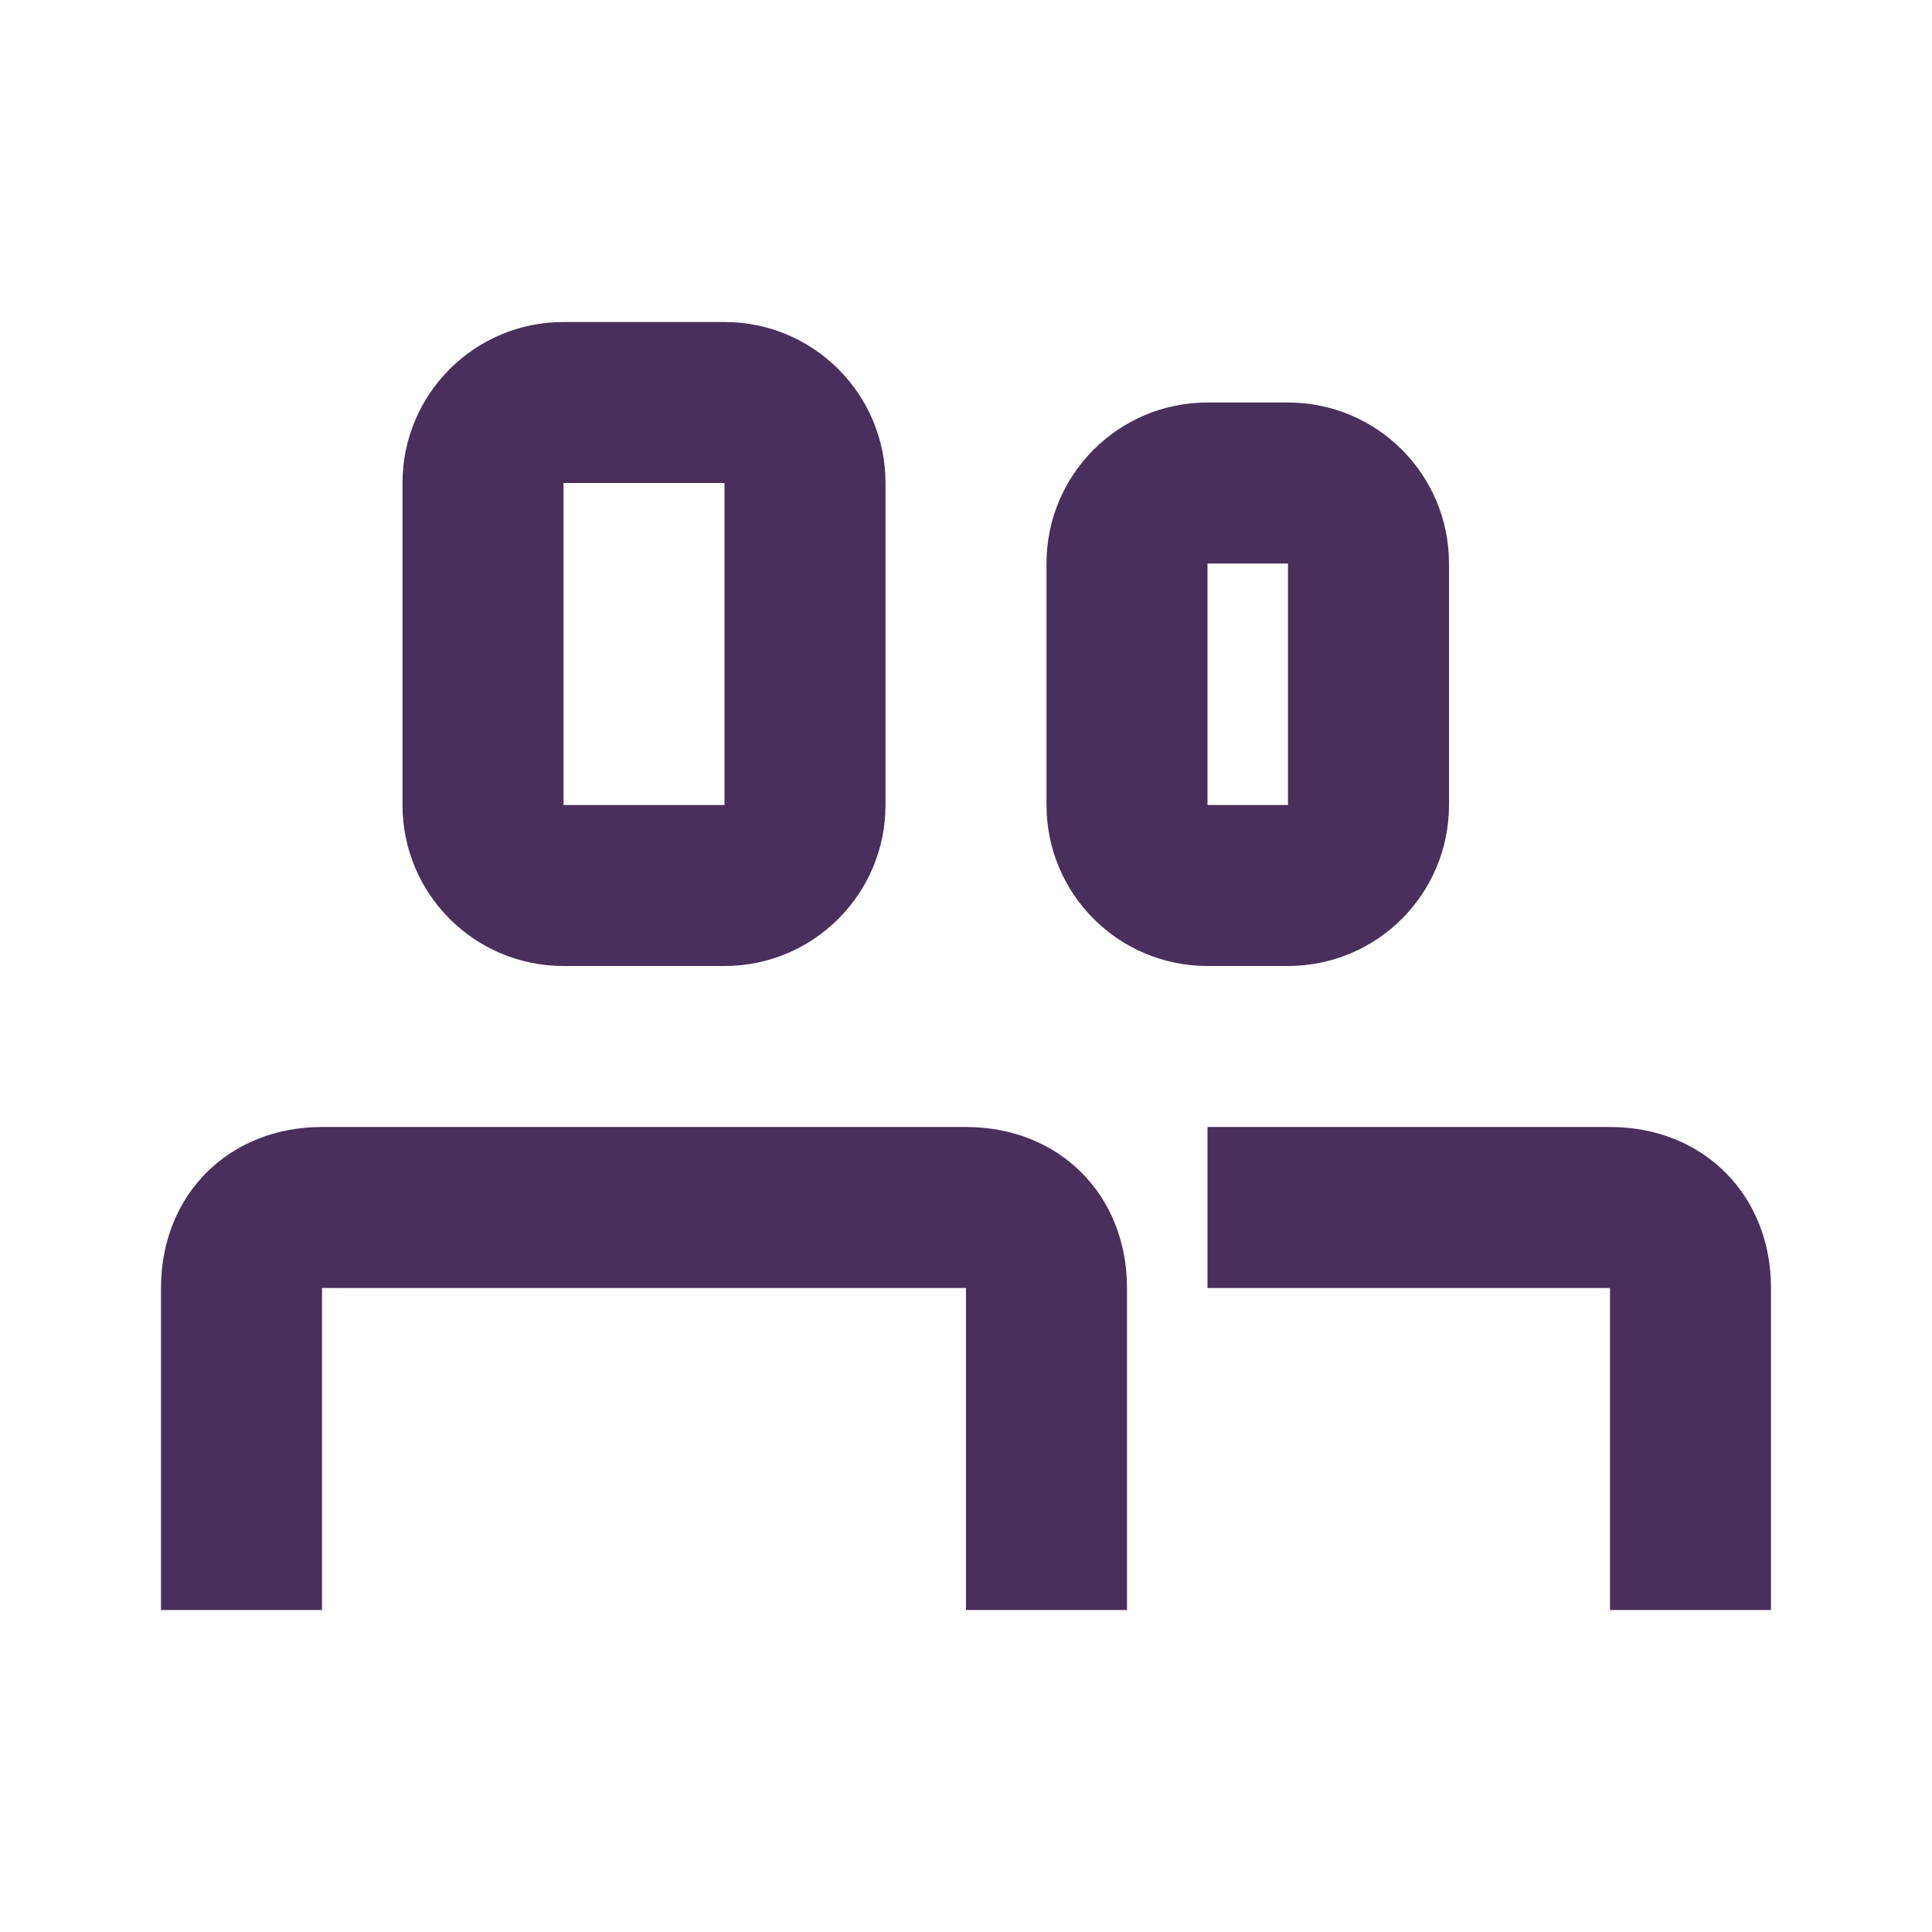 <svg xmlns="http://www.w3.org/2000/svg" width="24" height="24" viewBox="0 0 24 24"><defs><filter id="open-filter"><feColorMatrix color-interpolation-filters="sRGB" type="matrix" values="0.463 0 0 0 0 0 0.059 0 0 0 0 0 0.765 0 0 0 0 0 1 0"/></filter></defs><path fill="#492F5C" fill-rule="evenodd" d="M12,20 L12,16 L4,16 L4,20 L2,20 L2,16 C2,14.842 2.842,14 4,14 L12,14 C13.158,14 14,14.842 14,16 L14,20 L12,20 Z M20,20 L20,16 L15,16 L15,14 L20,14 C21.158,14 22,14.842 22,16 L22,20 L20,20 Z M15,7 L15,10 L16,10 L16,7 L15,7 Z M15,5 L16,5 C17.105,5 18,5.895 18,7 L18,10 C18,11.105 17.105,12 16,12 L15,12 C13.895,12 13,11.105 13,10 L13,7 C13,5.895 13.895,5 15,5 Z M7,6 L7,10 L9,10 L9,6 L7,6 Z M7,4 L9,4 C10.105,4 11,4.895 11,6 L11,10 C11,11.105 10.105,12 9,12 L7,12 C5.895,12 5,11.105 5,10 L5,6 C5,4.895 5.895,4 7,4 Z"/></svg>